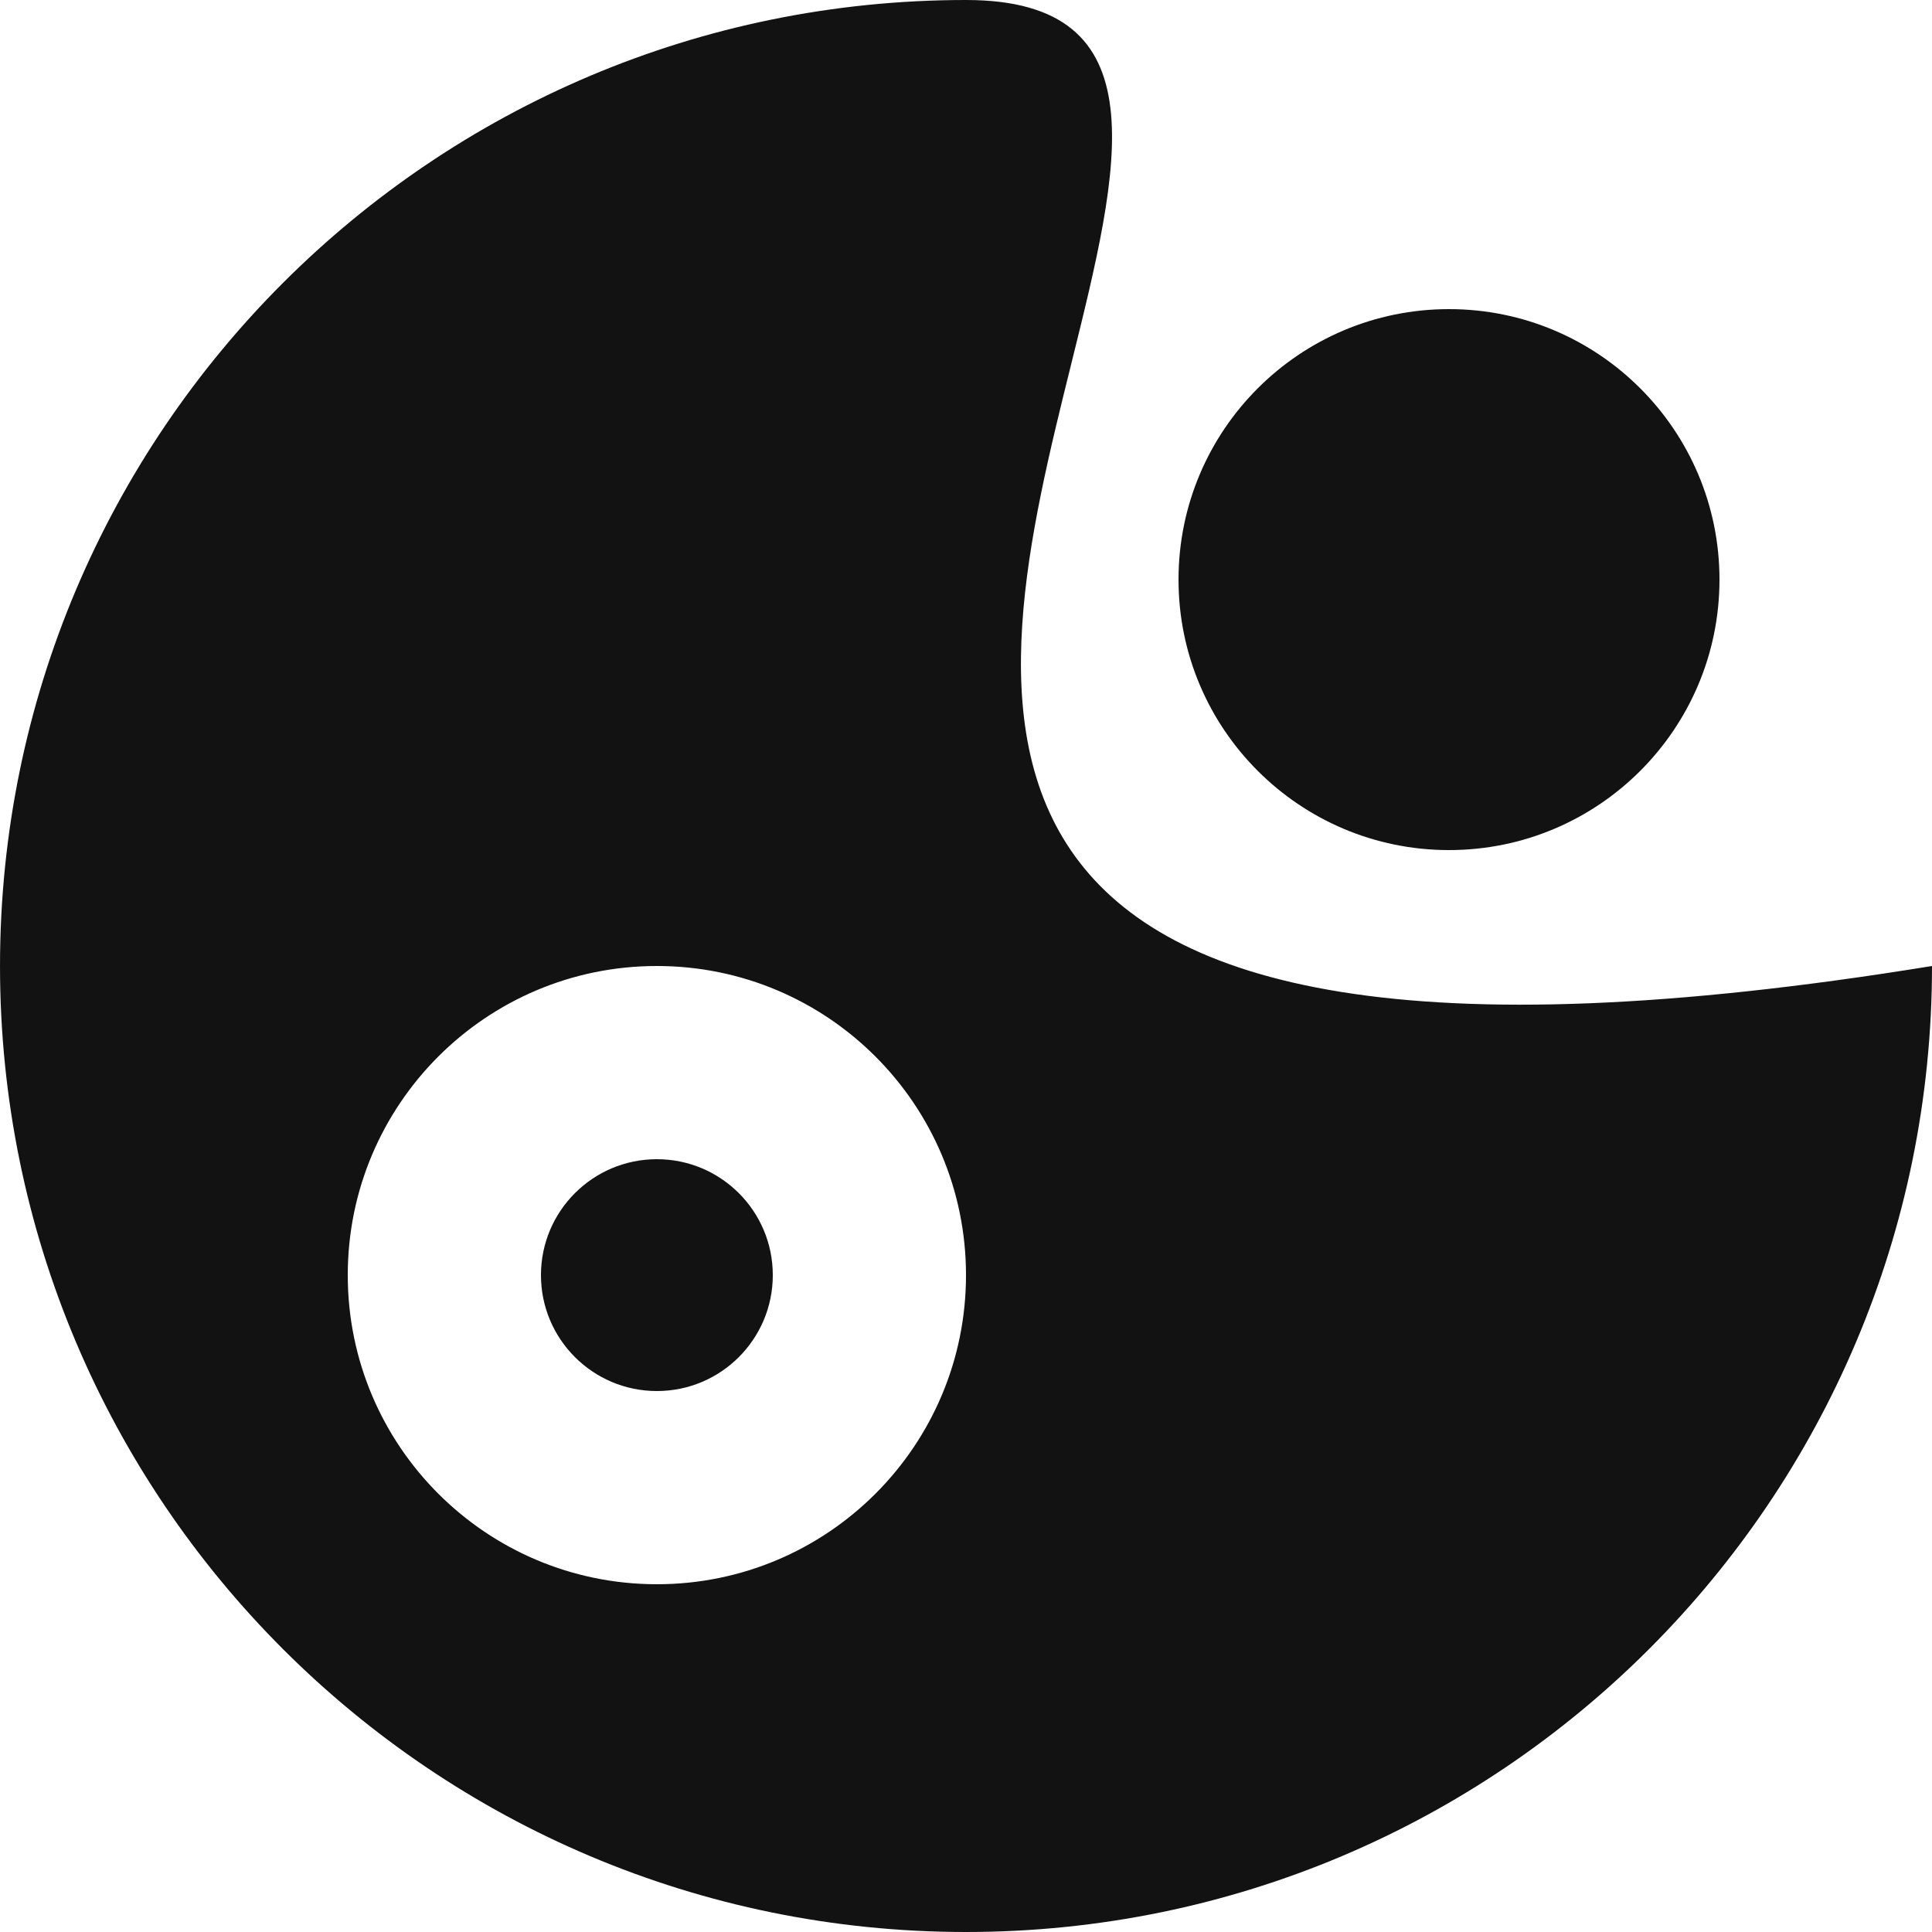 <svg fill="none" height="180" viewBox="0 0 180 180" width="180" xmlns="http://www.w3.org/2000/svg"><g fill="#121212"><circle cx="135" cy="54" r="25.2"/><circle cx="61.2" cy="118.8" r="10.8"/><path clip-rule="evenodd" d="m90 180c49.706 0 90-40.294 90-90-98.071 15.965-88.052-24.421-80.177-56.166 4.556-18.363 8.393-33.834-9.822-33.834-49.706 0-90 40.294-90 90 0 49.706 40.294 90 90 90zm-28.8-32.4c15.906 0 28.8-12.894 28.8-28.8s-12.894-28.8-28.8-28.8-28.8 12.894-28.8 28.8 12.894 28.8 28.8 28.8z" fill-rule="evenodd"/></g></svg>